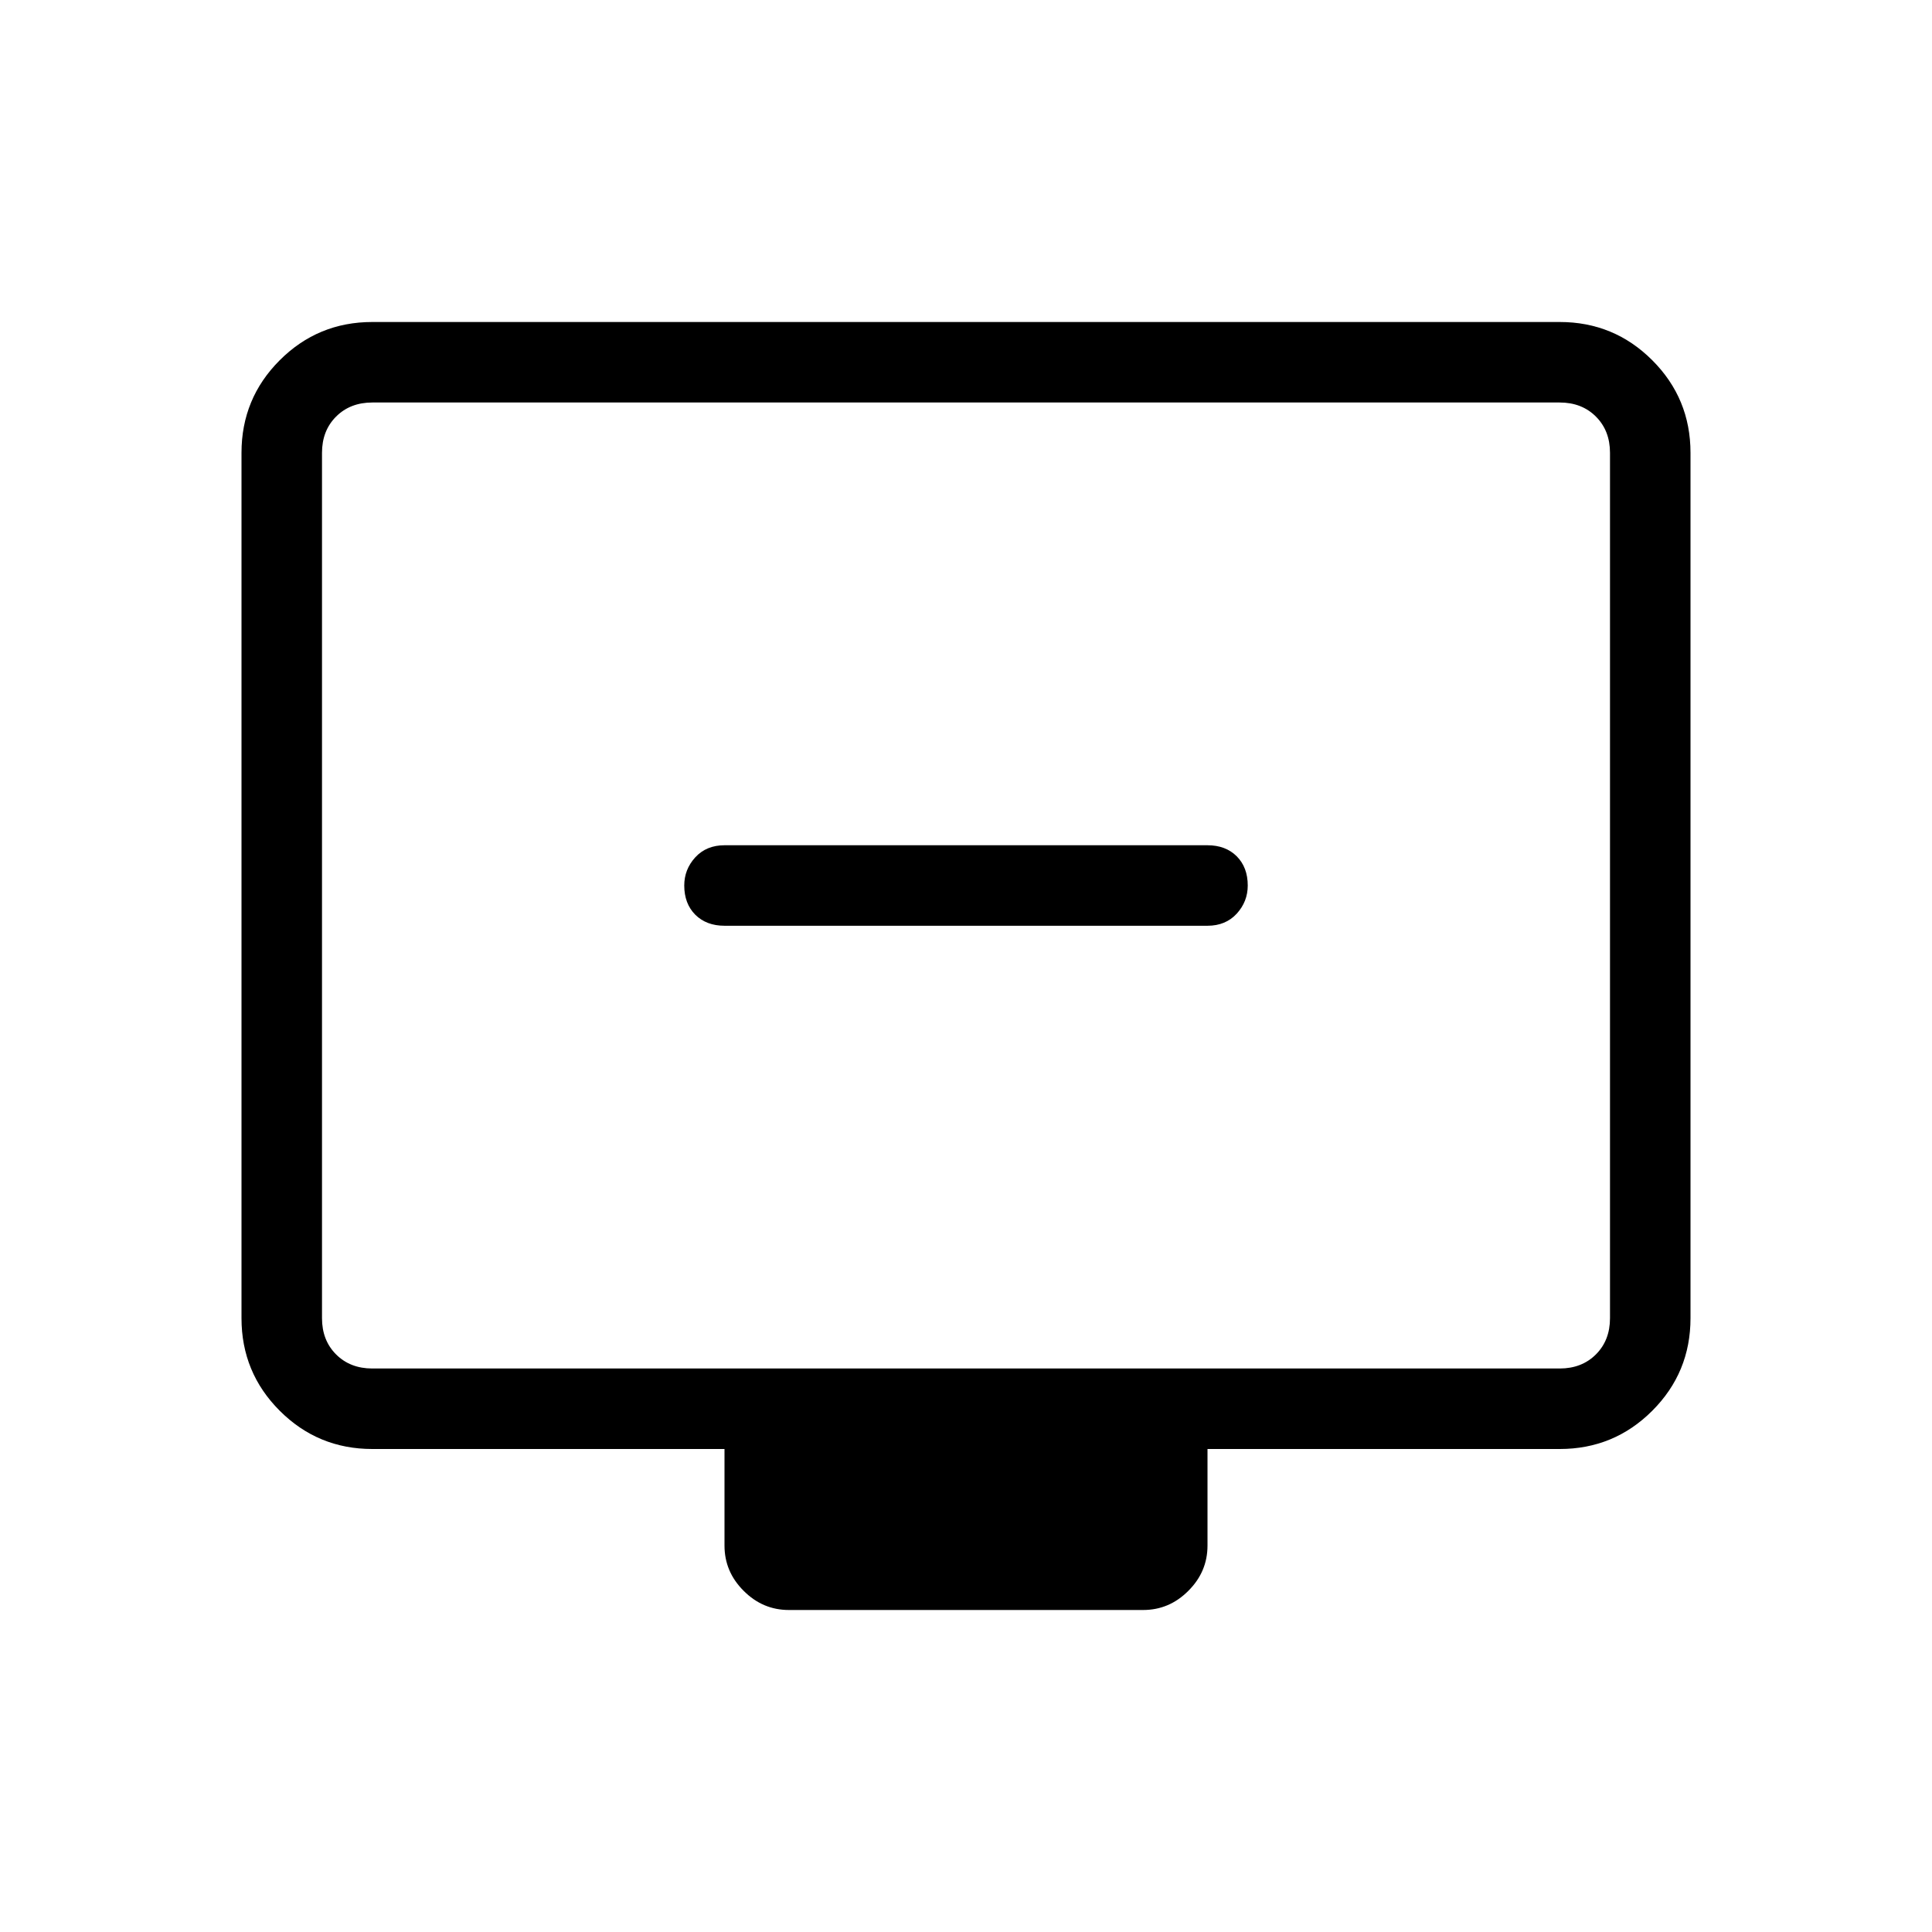 <svg xmlns="http://www.w3.org/2000/svg" height="24" width="24"><path d="M9 11.5H15Q15.225 11.5 15.363 11.35Q15.5 11.2 15.5 11Q15.5 10.775 15.363 10.637Q15.225 10.5 15 10.5H9Q8.775 10.5 8.637 10.65Q8.5 10.8 8.5 11Q8.5 11.225 8.637 11.363Q8.775 11.5 9 11.5ZM9.8 20Q9.475 20 9.238 19.762Q9 19.525 9 19.2V18H4.625Q3.95 18 3.475 17.525Q3 17.05 3 16.375V5.625Q3 4.95 3.475 4.475Q3.95 4 4.625 4H19.375Q20.05 4 20.525 4.475Q21 4.95 21 5.625V16.375Q21 17.05 20.525 17.525Q20.05 18 19.375 18H15V19.2Q15 19.525 14.762 19.762Q14.525 20 14.2 20ZM4.625 17H19.375Q19.65 17 19.825 16.825Q20 16.65 20 16.375V5.625Q20 5.35 19.825 5.175Q19.65 5 19.375 5H4.625Q4.35 5 4.175 5.175Q4 5.35 4 5.625V16.375Q4 16.65 4.175 16.825Q4.35 17 4.625 17ZM4 17Q4 17 4 16.825Q4 16.65 4 16.375V5.625Q4 5.35 4 5.175Q4 5 4 5Q4 5 4 5.175Q4 5.35 4 5.625V16.375Q4 16.65 4 16.825Q4 17 4 17Z"/></svg>